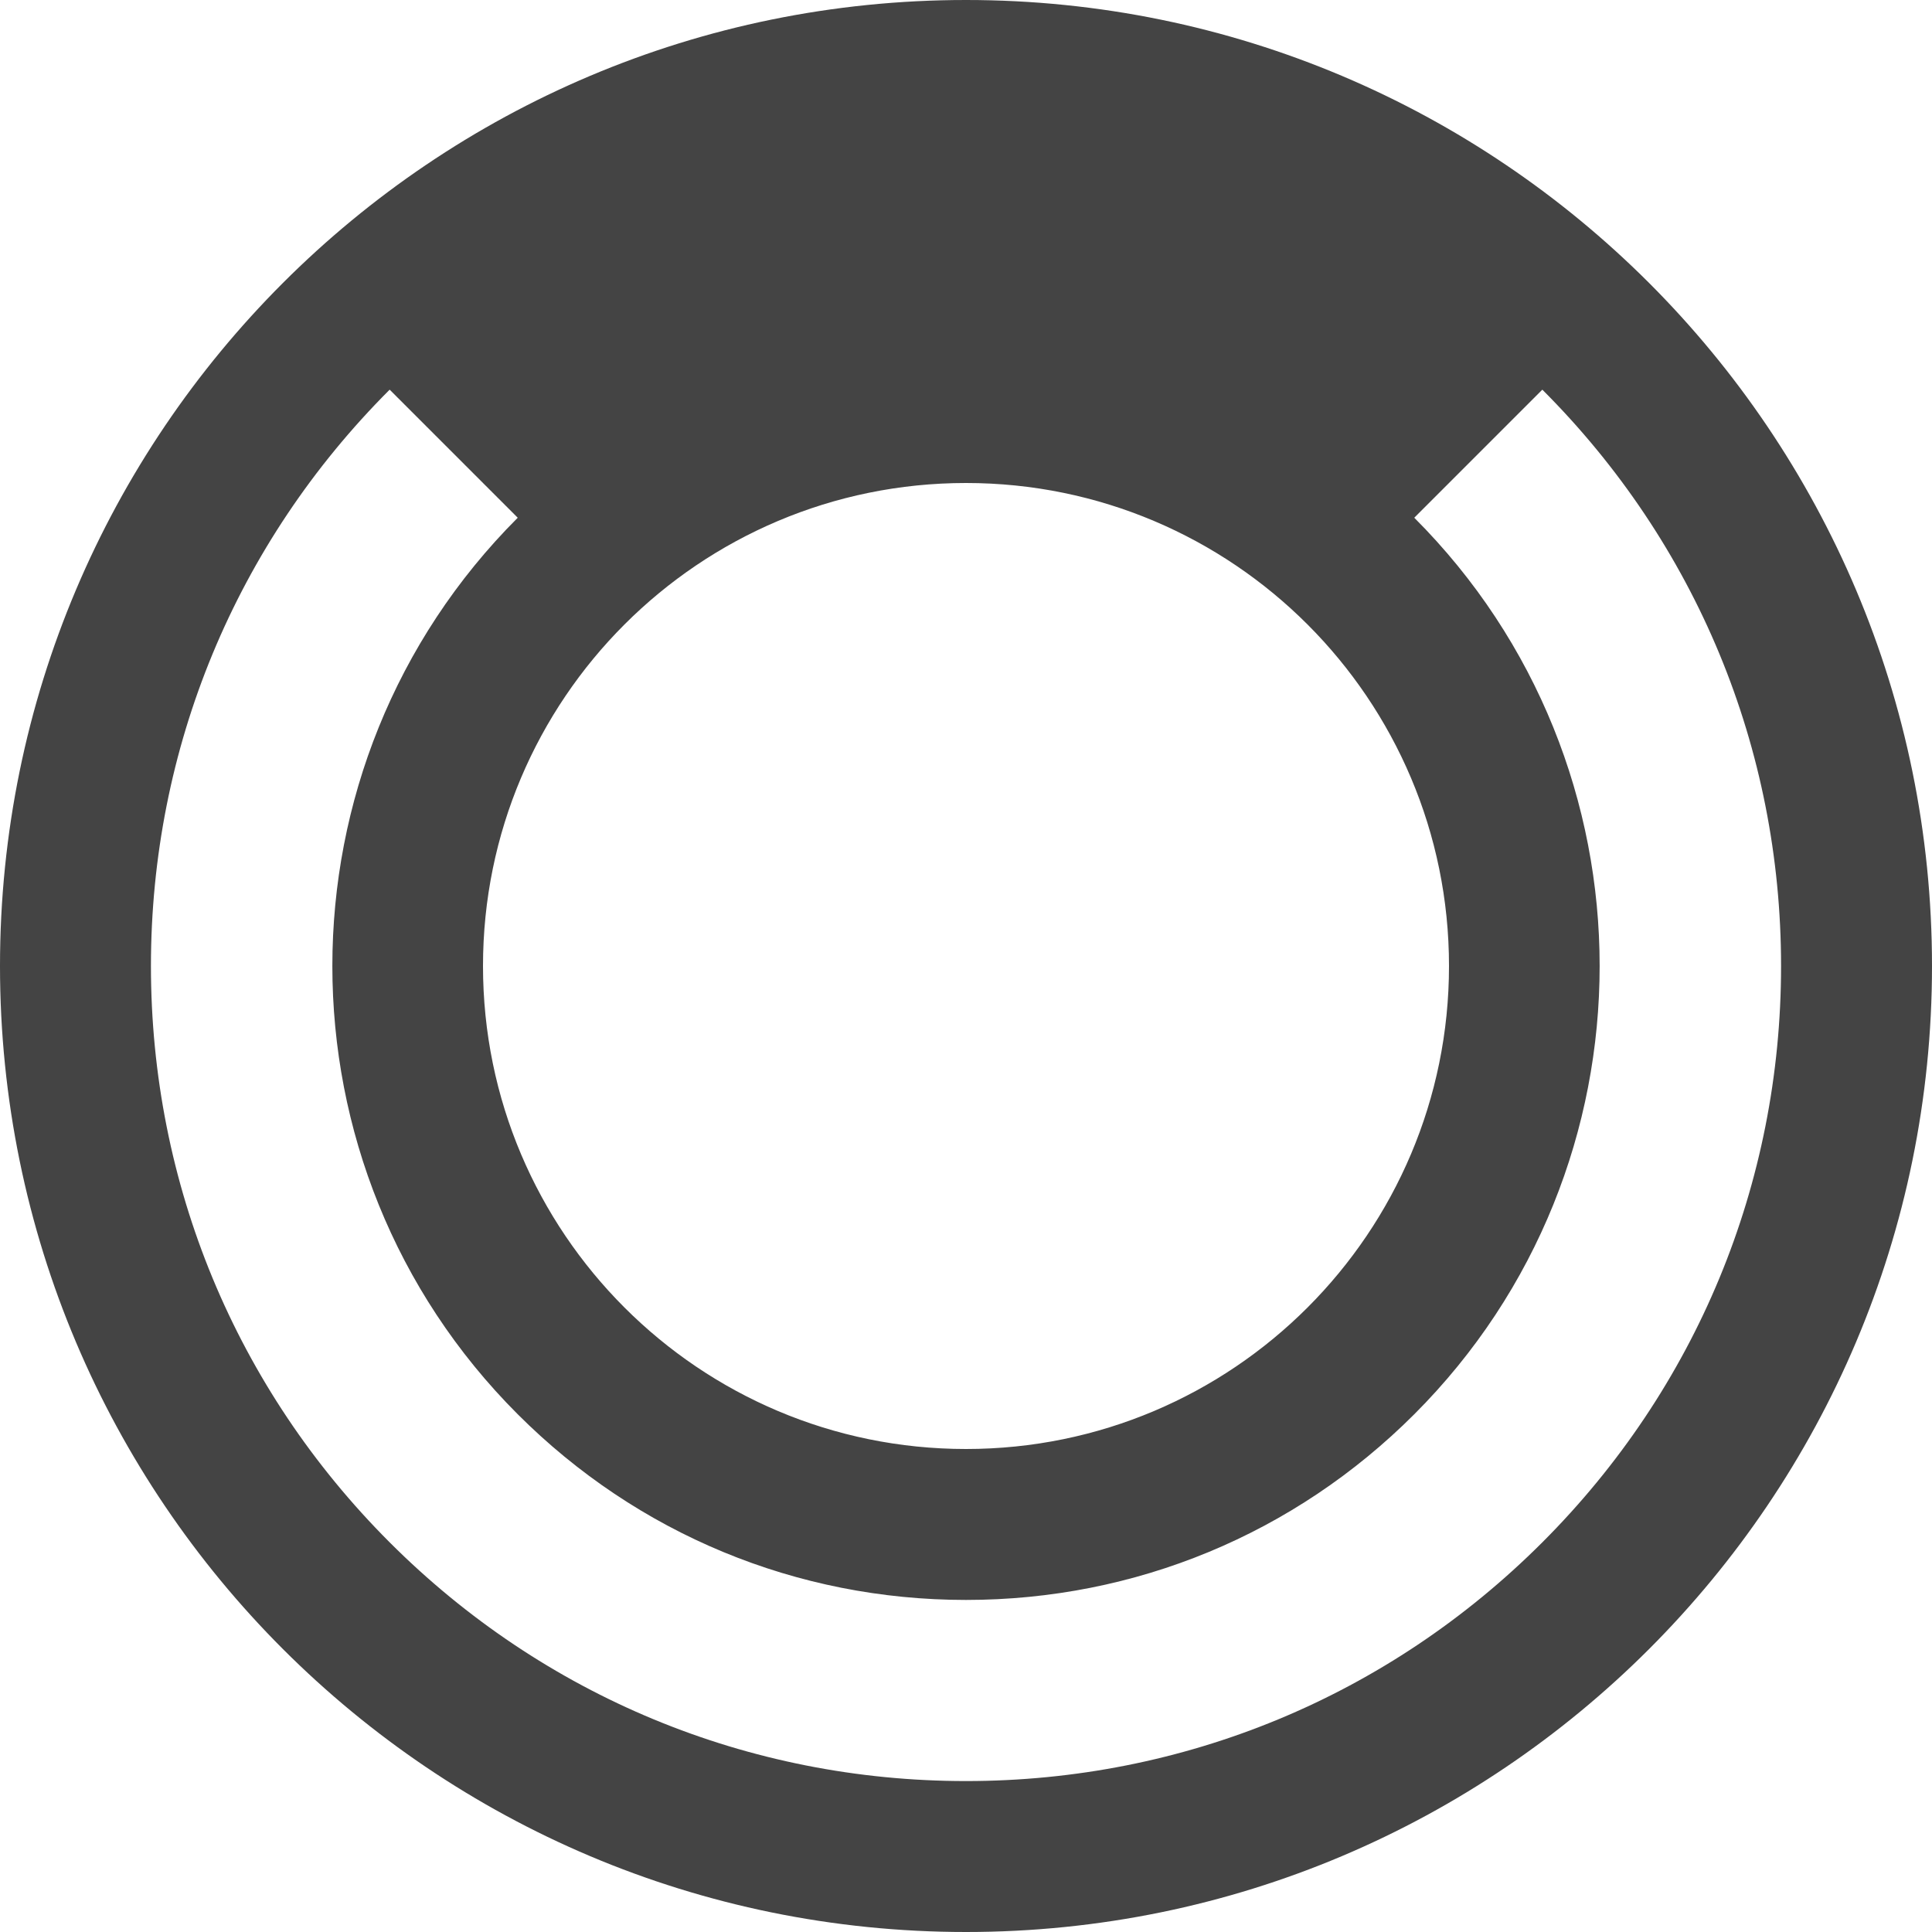 <?xml version="1.0" encoding="utf-8"?>
<!-- Generated by IcoMoon.io -->
<!DOCTYPE svg PUBLIC "-//W3C//DTD SVG 1.1//EN" "http://www.w3.org/Graphics/SVG/1.1/DTD/svg11.dtd">
<svg version="1.1" xmlns="http://www.w3.org/2000/svg" xmlns:xlink="http://www.w3.org/1999/xlink" width="48" height="48" viewBox="0 0 48 48">
<rect fill="#ffffff" x="0" y="0" width="48" height="48"></rect>
<path fill="#444444" d="M24 0c-13.255 0-24 10.745-24 24s10.745 24 24 24 24-10.745 24-24-10.745-24-24-24zM24 12c6.627 0 12 5.373 12 12s-5.373 12-12 12-12-5.373-12-12 5.373-12 12-12zM38.319 38.319c-3.825 3.825-8.91 5.931-14.319 5.931s-10.494-2.106-14.319-5.931-5.931-8.91-5.931-14.319c0-5.409 2.106-10.494 5.931-14.319l3.182 3.182c0 0 0 0 0 0-6.141 6.141-6.141 16.133 0 22.274 2.975 2.975 6.93 4.613 11.137 4.613s8.162-1.638 11.137-4.613c6.141-6.141 6.141-16.133 0-22.274l3.182-3.182c3.825 3.825 5.931 8.91 5.931 14.319s-2.106 10.494-5.931 14.319z"></path>
</svg>
